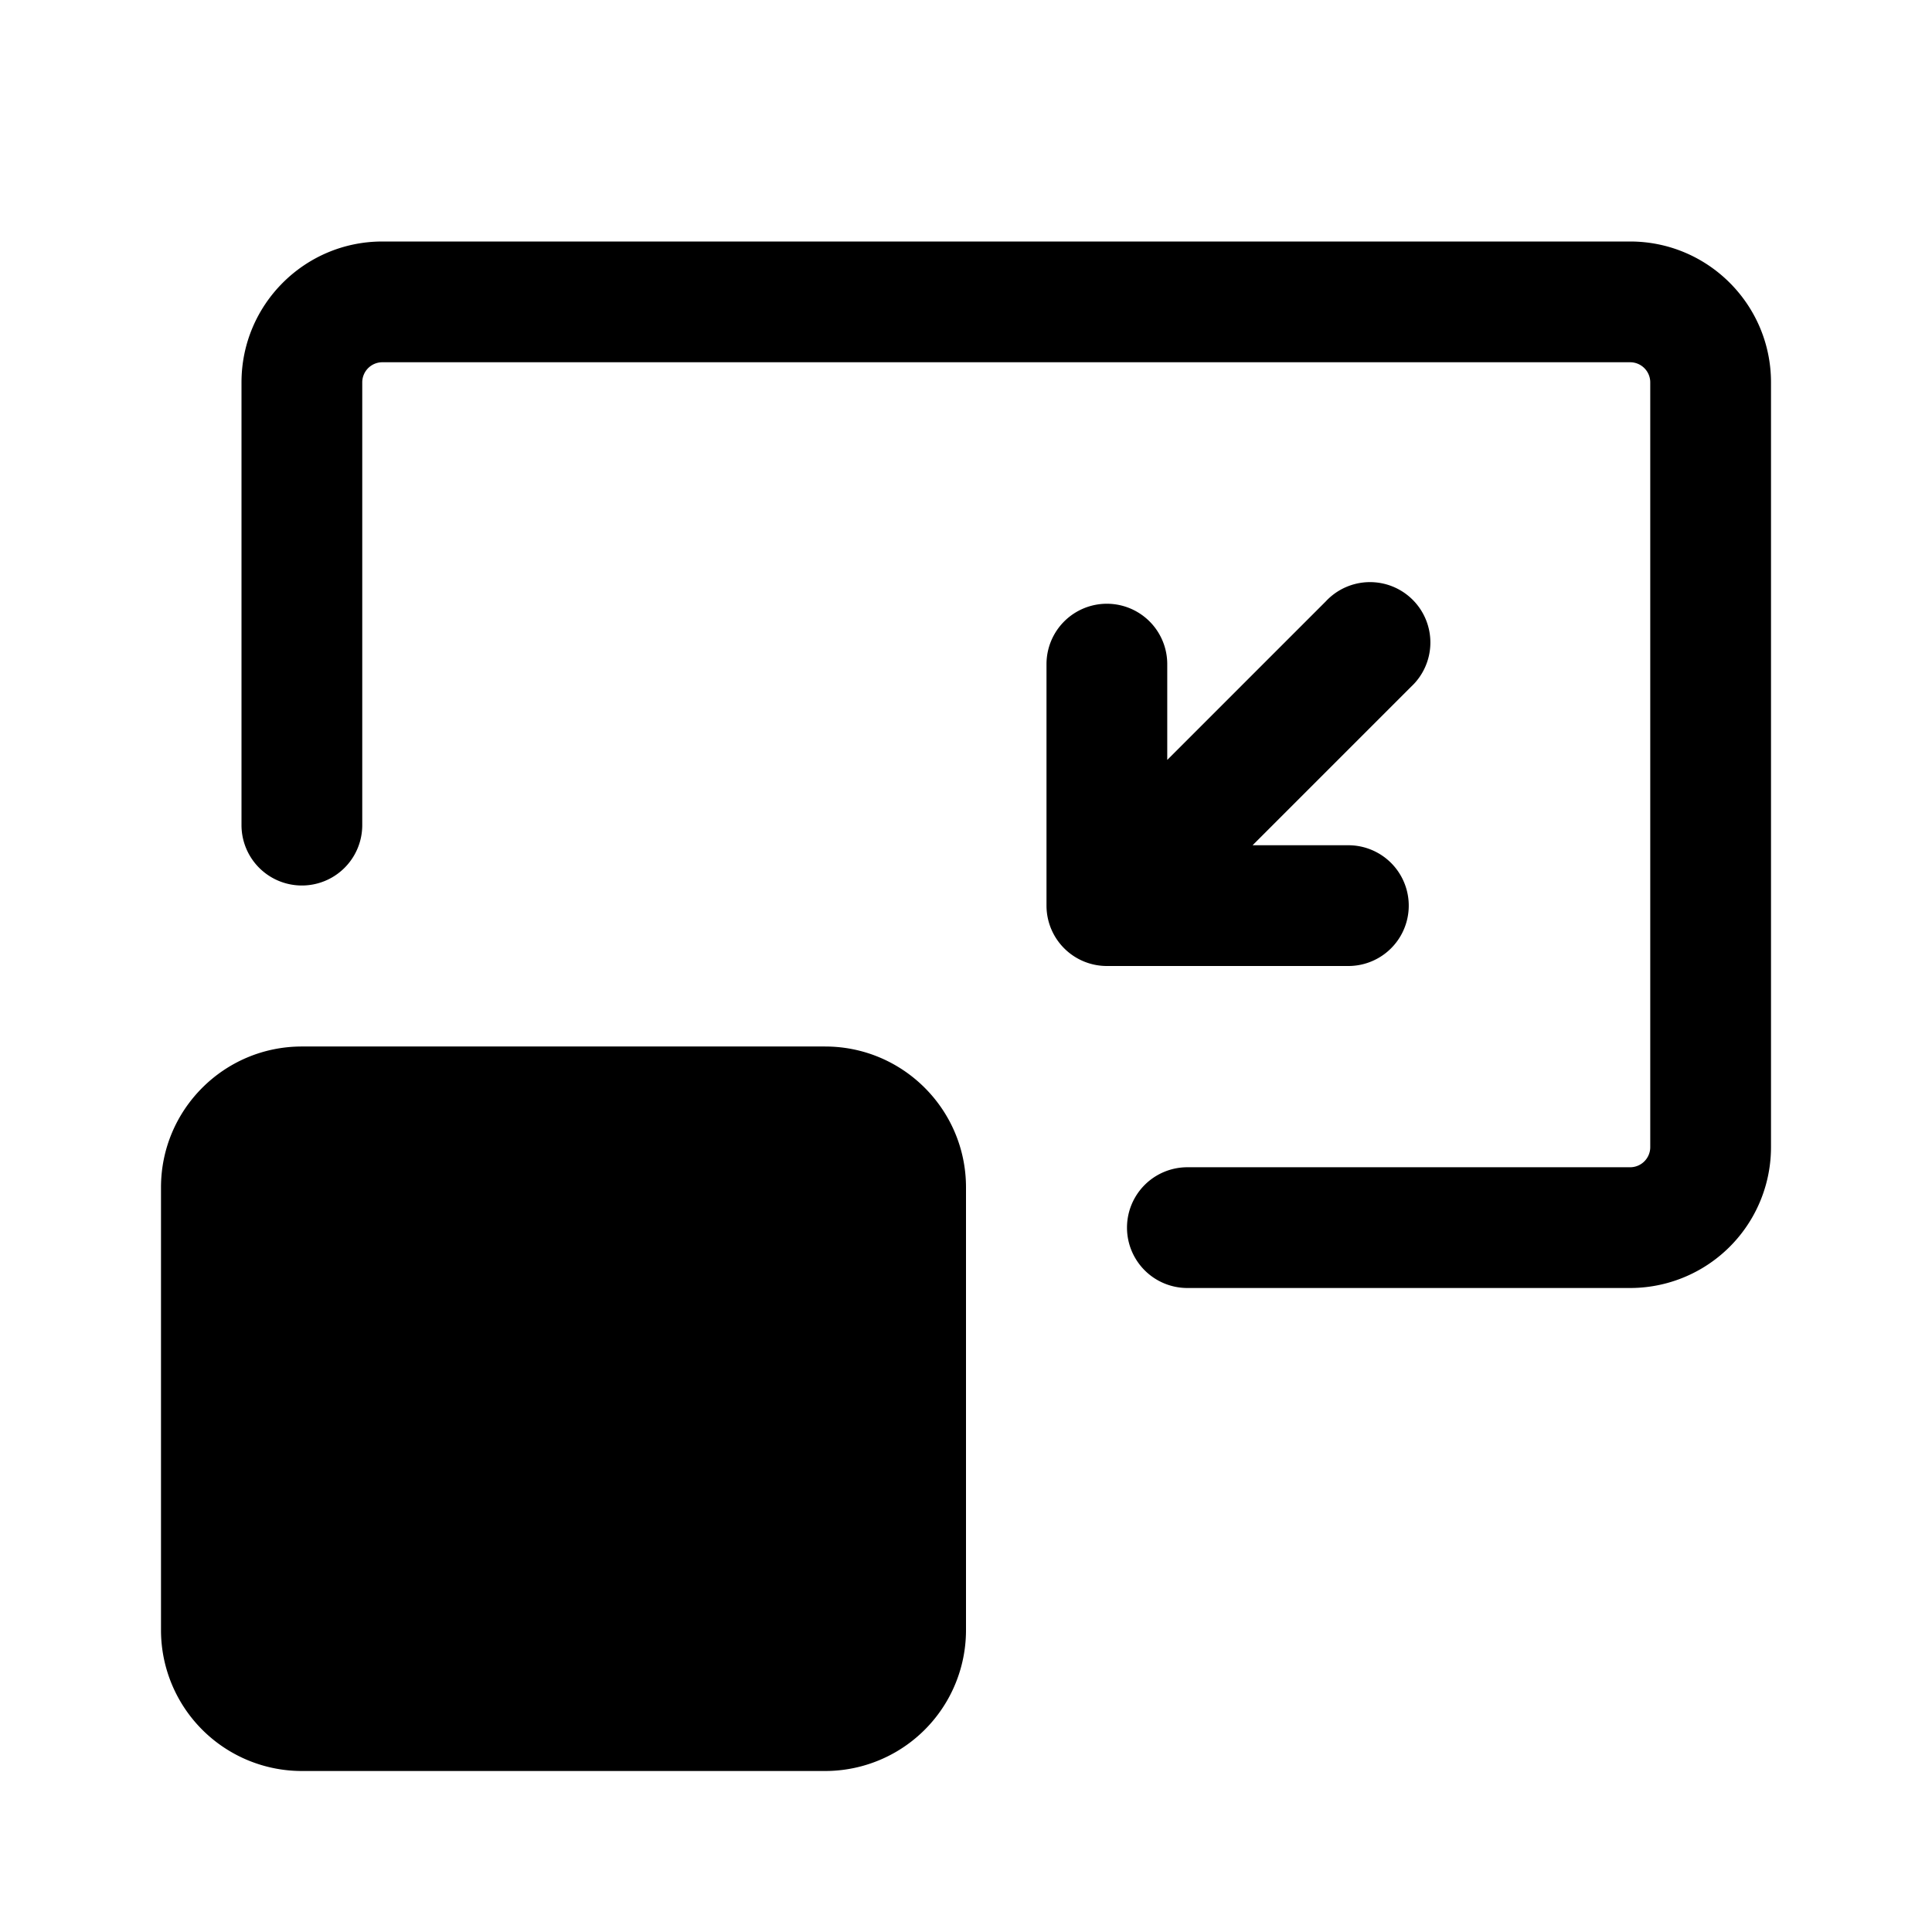 <svg xmlns="http://www.w3.org/2000/svg" width="24" height="24" fill="none" viewBox="0 0 24 24">
  <path fill="currentColor" d="M10.25 13c.966 0 1.75.784 1.75 1.75v5.5A1.75 1.75 0 0 1 10.25 22h-6.5A1.75 1.75 0 0 1 2 20.25v-5.5c0-.966.784-1.75 1.75-1.75h6.5Z"/>
  <path fill="currentColor" d="M20.5 4.75a.25.25 0 0 0-.25-.25H4.75a.25.25 0 0 0-.25.25v5.5a.75.75 0 0 1-1.5 0v-5.5C3 3.784 3.784 3 4.75 3h15.5c.966 0 1.75.784 1.75 1.75v9.5A1.75 1.75 0 0 1 20.25 16h-5.5a.75.75 0 0 1 0-1.5h5.5a.25.25 0 0 0 .25-.25v-9.5Z"/>
  <path fill="currentColor" d="M13.75 12a.75.75 0 0 1-.75-.75v-3a.75.75 0 0 1 1.5 0v1.19l1.97-1.97a.75.75 0 1 1 1.06 1.06l-1.97 1.97h1.19a.75.75 0 0 1 0 1.5h-3Z"/>
</svg>
